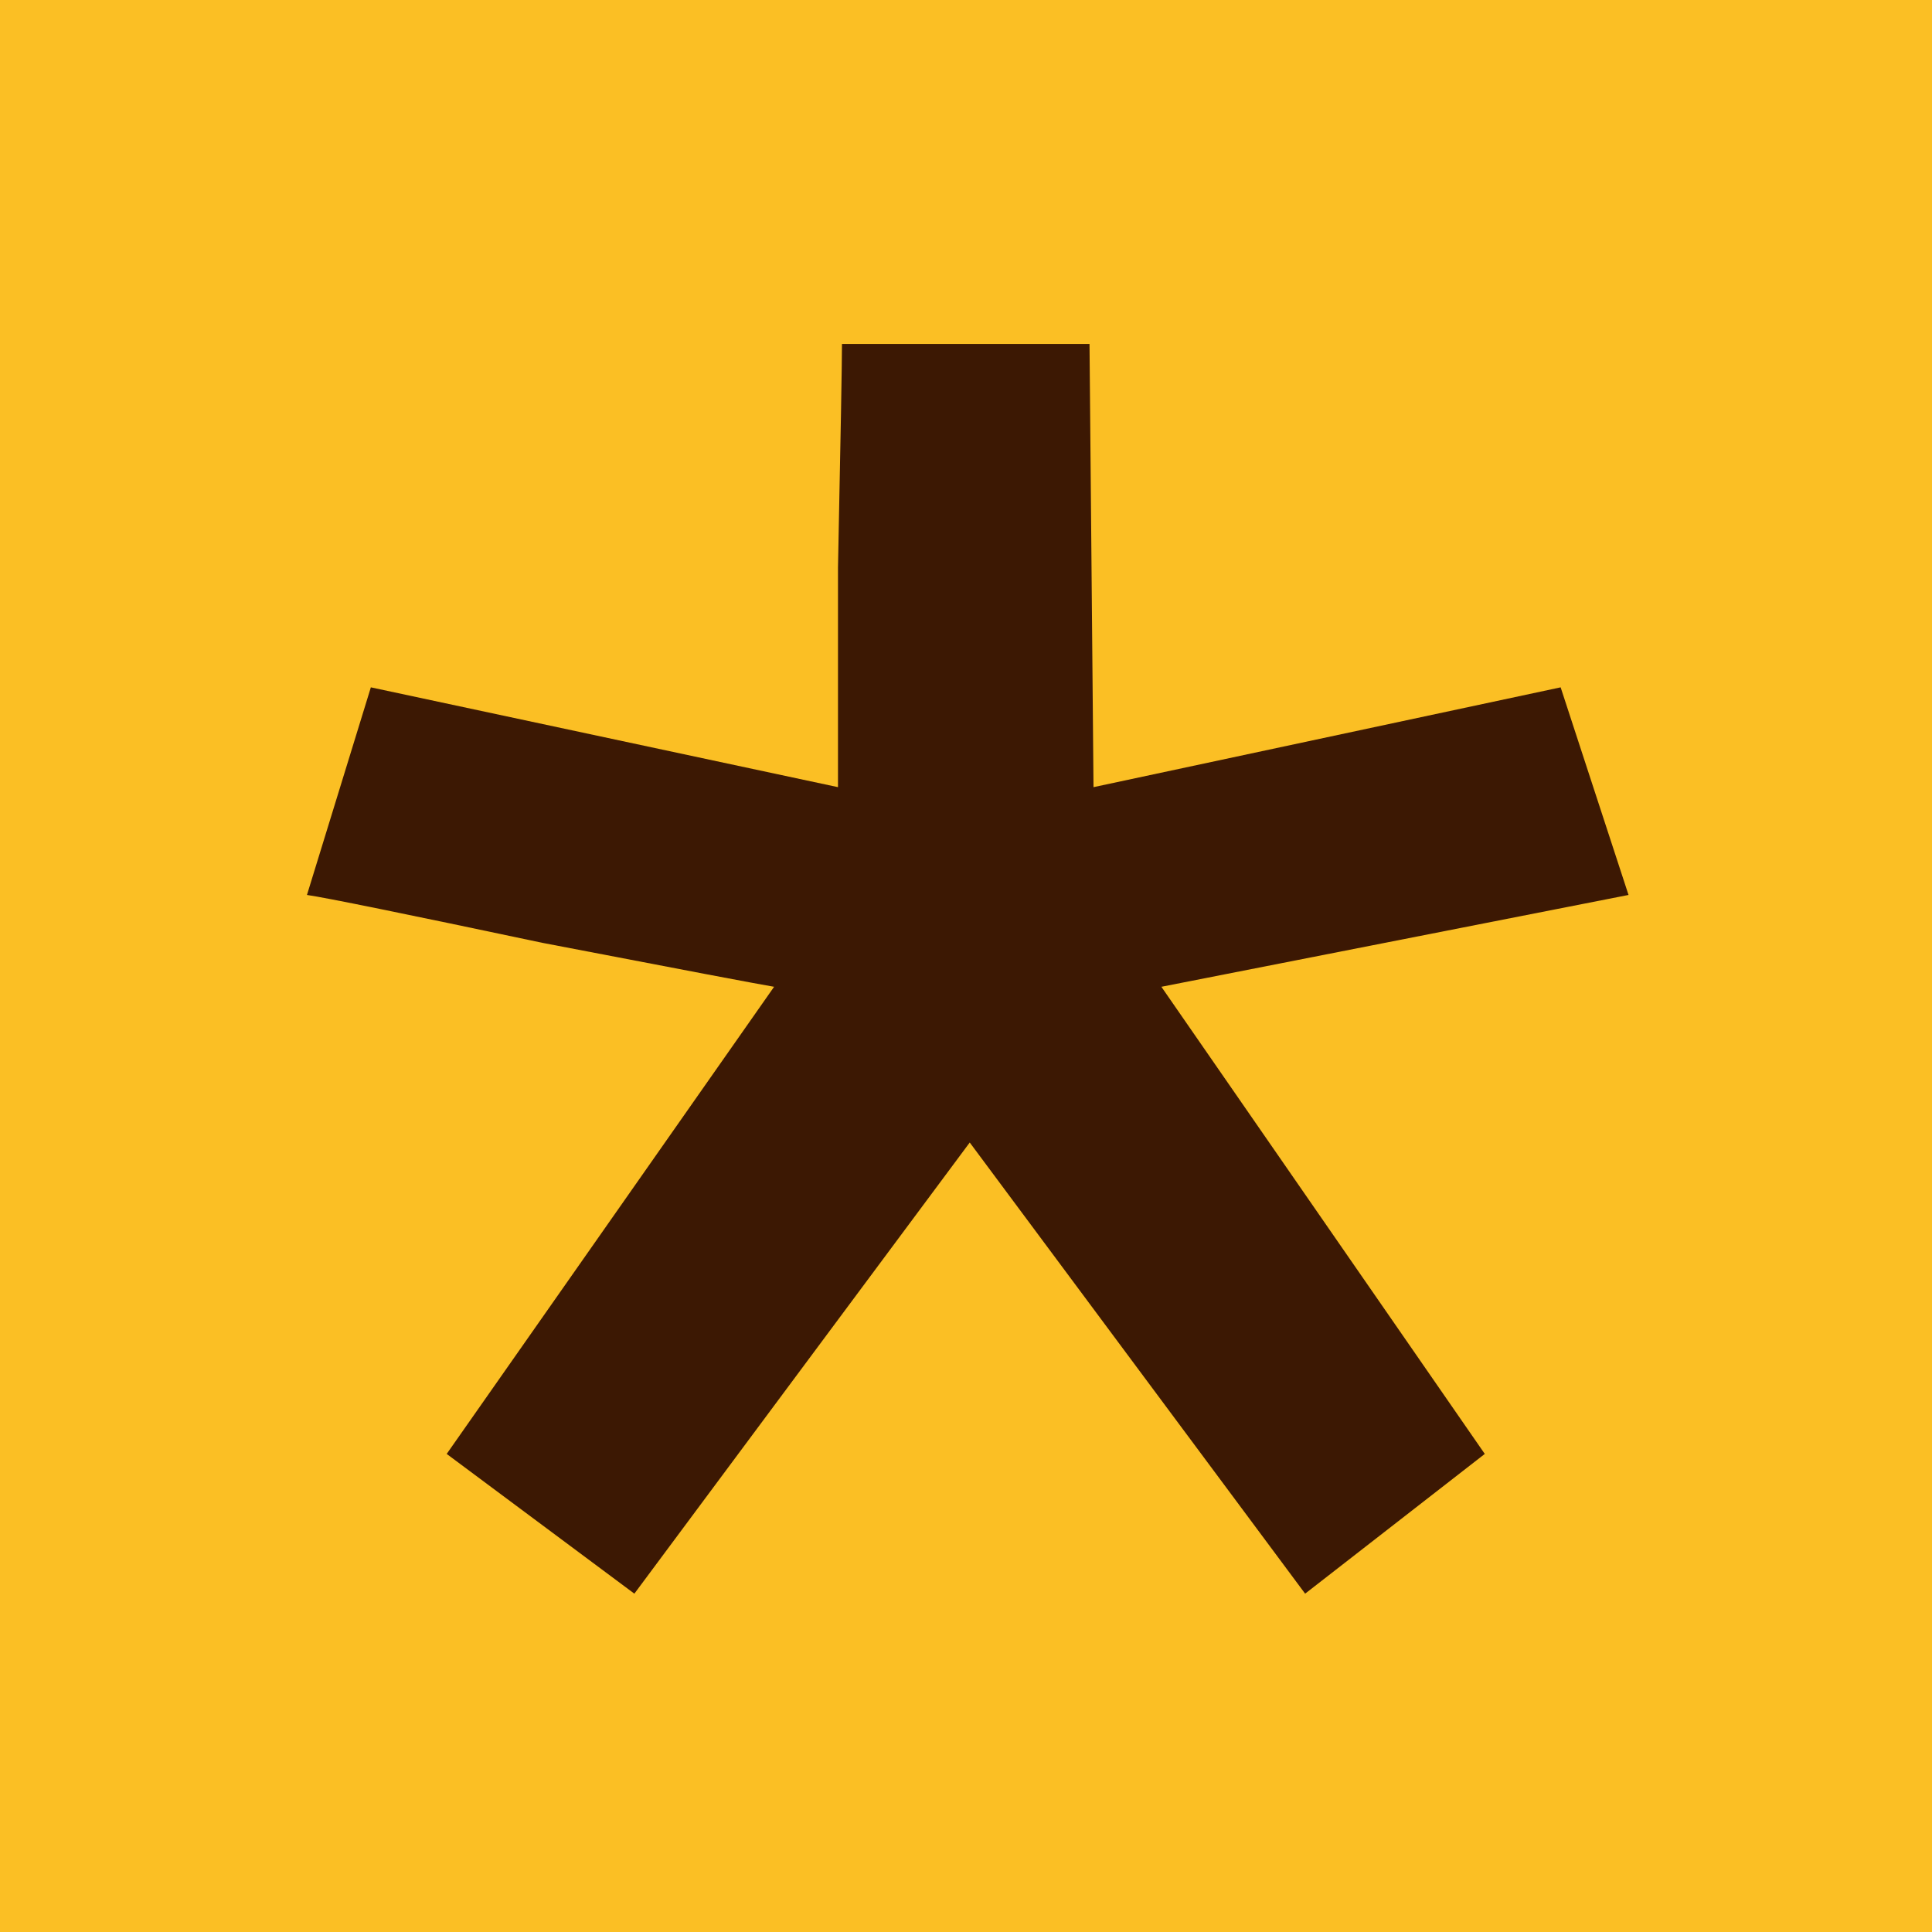 <svg viewBox="0 0 128 128" fill="none" xmlns="http://www.w3.org/2000/svg">
    <g clip-path="url(#clip0_1298_85)">
    <rect width="128" height="128" fill="#FBBF24"/>
    <path d="M72.448 52.151L103.397 45.538L107.894 59.293L76.945 65.377L98.371 96.326L86.468 105.584L64.248 75.694L42.028 105.584L29.595 96.326L51.286 65.377C50.228 65.201 45.114 64.231 35.944 62.467C26.774 60.528 21.572 59.469 20.337 59.293L24.57 45.538L55.519 52.151C55.519 51.093 55.519 46.243 55.519 37.602C55.695 28.961 55.783 24.024 55.783 22.789H72.183L72.448 52.151Z" fill="#3C1803"/>
    </g>
    <defs>
    <clipPath id="clip0_1298_85">
    <rect width="128" height="128" fill="white"/>
    </clipPath>
    </defs>
    </svg>
    